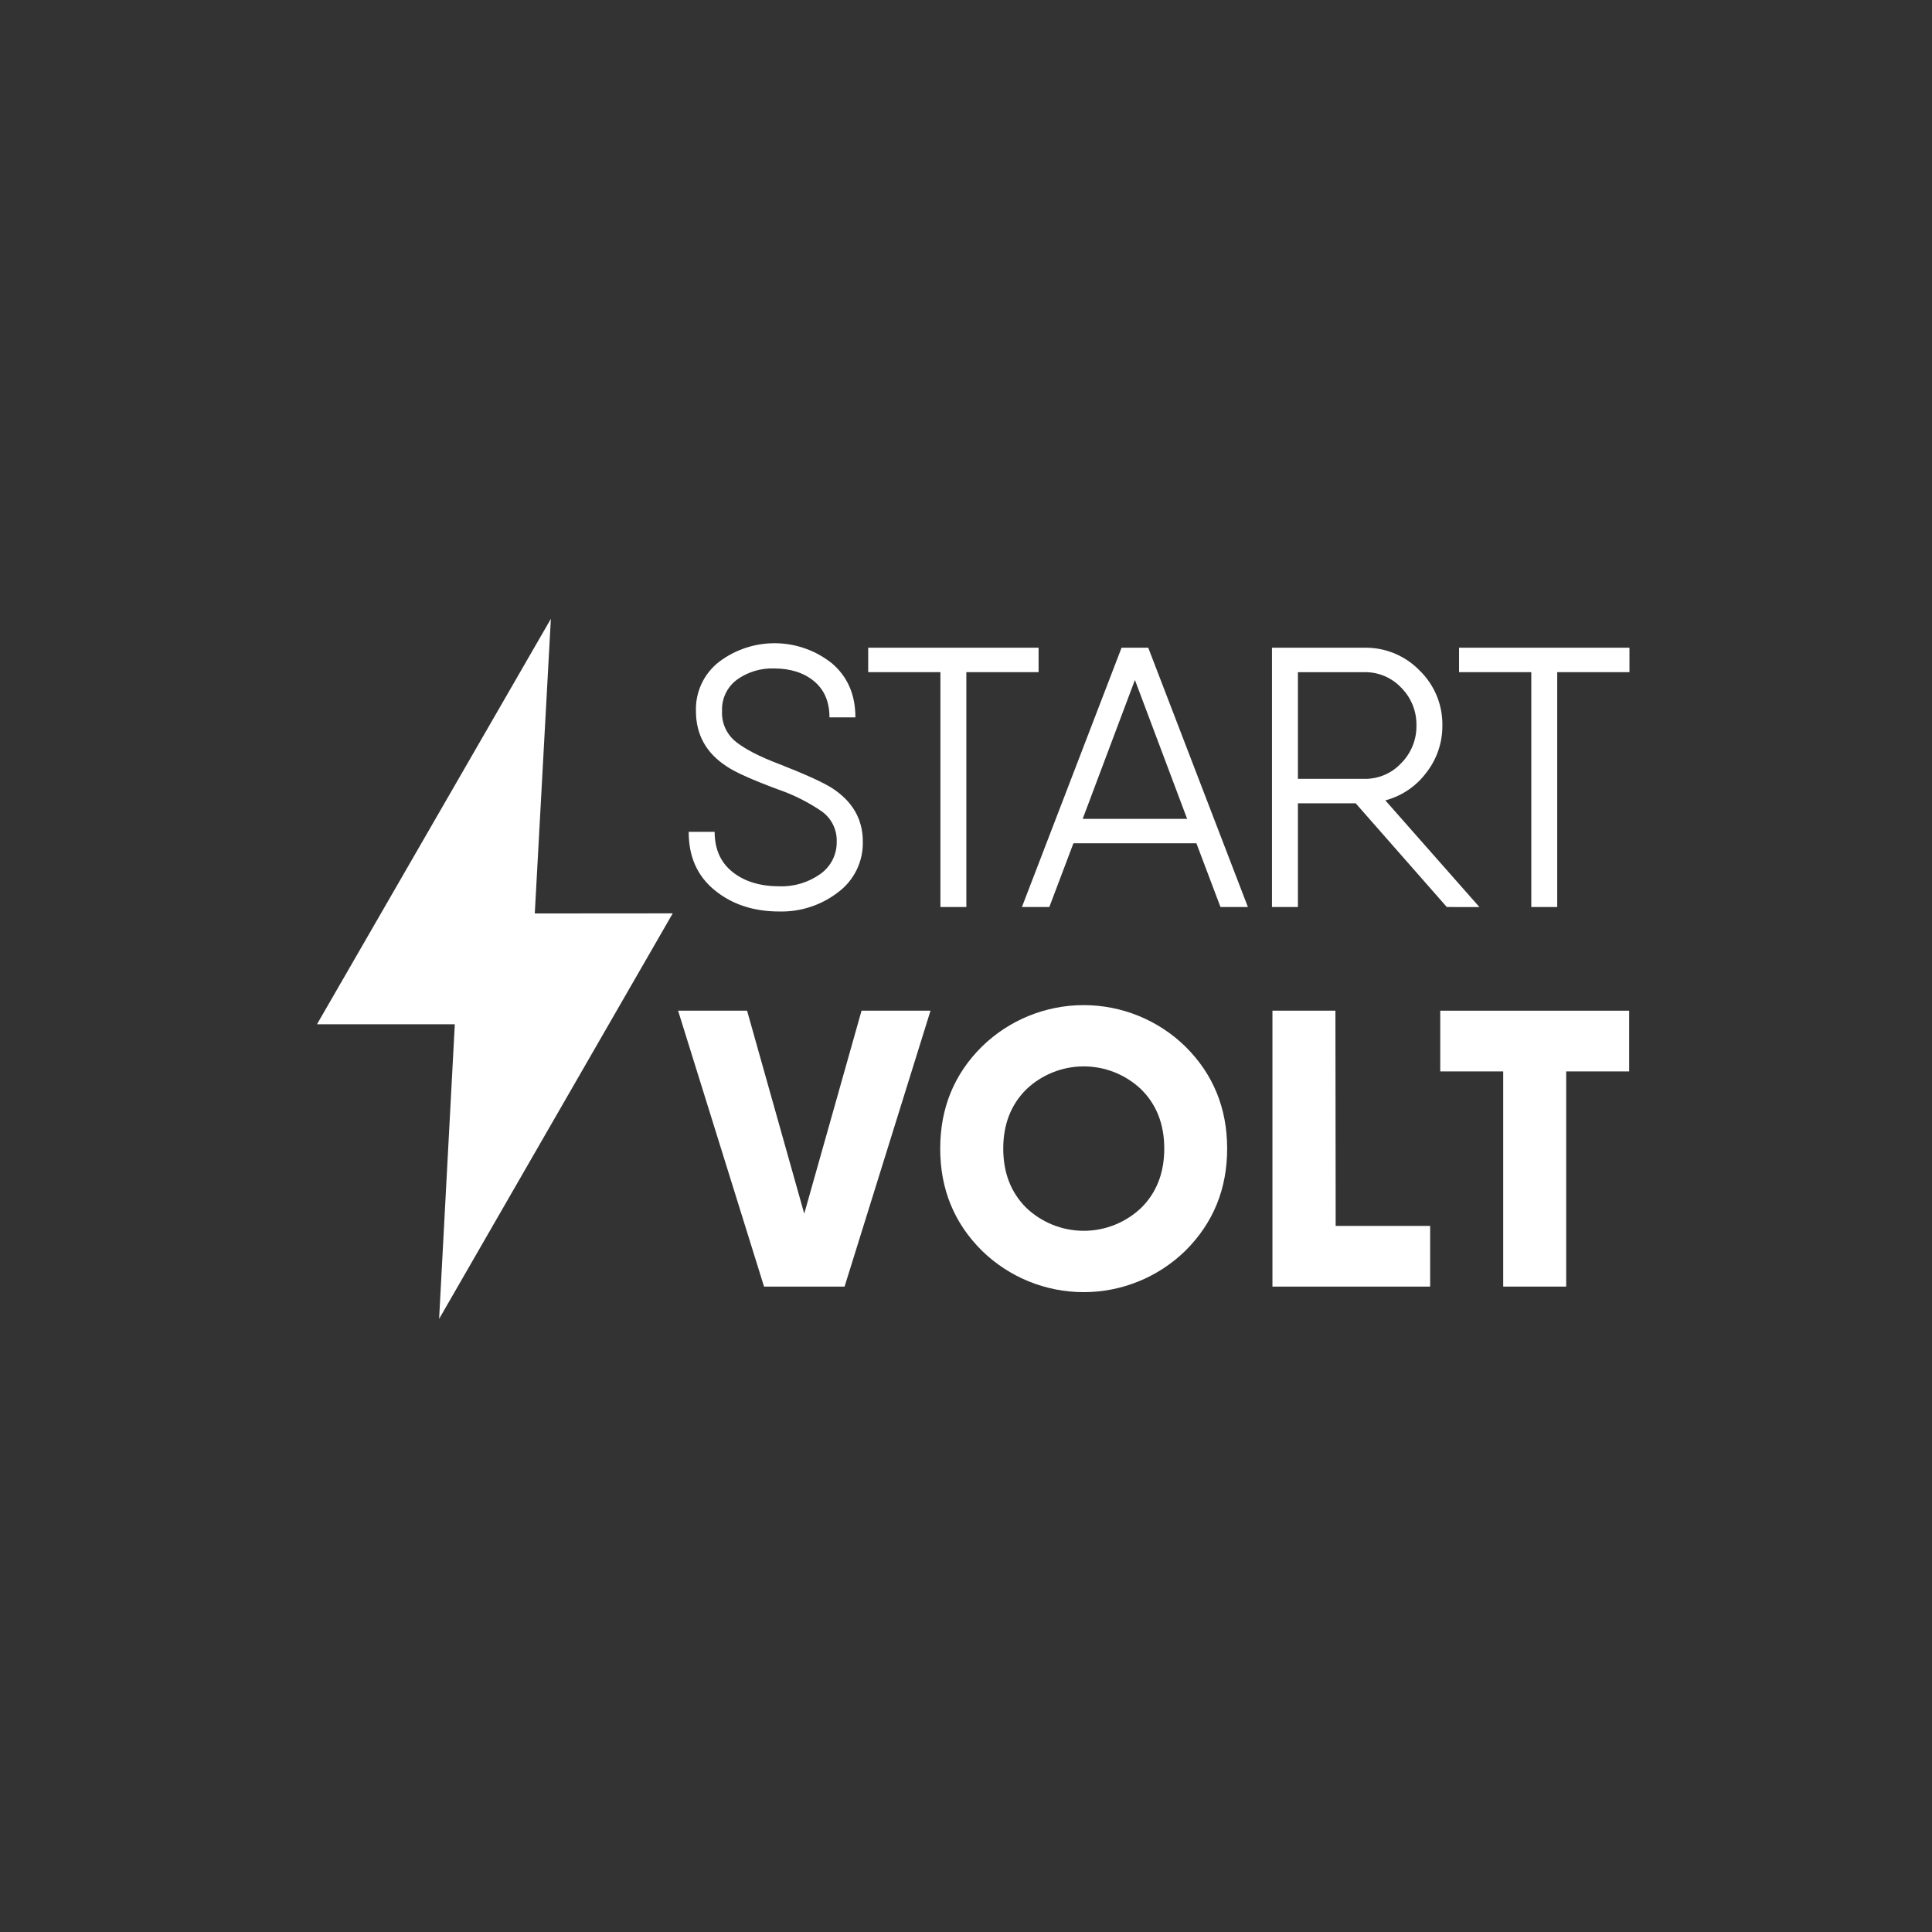 <svg width="128" height="128" viewBox="0 0 128 128" fill="none" xmlns="http://www.w3.org/2000/svg">
<rect x="0" y="0" width="128" height="128" fill="#333333" stroke="none"/>
<path d="M21 67.862H30.132L29.092 87.381L44.571 60.512L35.431 60.519L36.496 41L21 67.862Z" fill="white"/>
<path d="M51.63 60.389C49.926 60.389 48.499 59.918 47.347 58.978C46.195 58.037 45.622 56.748 45.629 55.112H47.347C47.347 56.257 47.744 57.145 48.537 57.775C49.331 58.405 50.366 58.72 51.642 58.72C52.606 58.752 53.554 58.468 54.342 57.91C54.688 57.668 54.968 57.344 55.159 56.967C55.35 56.59 55.444 56.172 55.434 55.75C55.445 55.364 55.362 54.98 55.191 54.634C55.02 54.287 54.766 53.988 54.452 53.762C53.564 53.153 52.599 52.665 51.581 52.314C49.863 51.676 48.725 51.169 48.169 50.792C46.795 49.909 46.108 48.682 46.108 47.111C46.087 46.484 46.216 45.862 46.482 45.295C46.749 44.727 47.146 44.231 47.642 43.847C48.721 43.031 50.042 42.598 51.395 42.616C52.748 42.633 54.057 43.101 55.115 43.945C56.154 44.829 56.673 46.023 56.673 47.528H54.955C54.955 46.498 54.616 45.7 53.937 45.135C53.258 44.571 52.374 44.288 51.286 44.286C50.404 44.256 49.536 44.519 48.819 45.035C48.499 45.274 48.242 45.588 48.071 45.95C47.9 46.311 47.82 46.709 47.838 47.109C47.817 47.5 47.891 47.891 48.054 48.247C48.216 48.604 48.462 48.916 48.77 49.158C49.392 49.649 50.341 50.136 51.617 50.618C53.368 51.306 54.538 51.837 55.127 52.214C56.485 53.097 57.164 54.275 57.164 55.748C57.181 56.398 57.042 57.043 56.758 57.628C56.474 58.213 56.053 58.721 55.532 59.11C54.417 59.972 53.039 60.423 51.63 60.389Z" fill="white"/>
<path d="M68.809 42.912V44.532H64.023V60.092H62.305V44.532H57.52V42.912H68.809Z" fill="white"/>
<path d="M80.86 60.092L79.265 55.871H71.117L69.521 60.092H67.705L74.307 42.912H76.074L82.676 60.092H80.86ZM71.73 54.253H78.651L75.191 45.05L71.73 54.253Z" fill="white"/>
<path d="M95.856 60.093L89.818 53.221H85.99V60.093H84.272V42.913H90.407C91.086 42.902 91.759 43.03 92.386 43.29C93.013 43.55 93.58 43.935 94.052 44.422C94.539 44.894 94.924 45.461 95.184 46.088C95.444 46.715 95.572 47.388 95.561 48.067C95.57 49.201 95.194 50.304 94.493 51.196C93.822 52.094 92.866 52.74 91.782 53.027L98.015 60.095L95.856 60.093ZM85.99 44.533V51.601H90.407C90.863 51.607 91.314 51.517 91.733 51.337C92.151 51.158 92.528 50.892 92.837 50.558C93.162 50.23 93.418 49.842 93.591 49.414C93.764 48.986 93.85 48.528 93.843 48.067C93.852 47.603 93.767 47.143 93.595 46.713C93.422 46.283 93.164 45.892 92.837 45.563C92.525 45.233 92.149 44.97 91.73 44.792C91.312 44.615 90.862 44.526 90.407 44.533H85.99Z" fill="white"/>
<path d="M107.956 42.912V44.532H103.17V60.092H101.452V44.532H96.666V42.912H107.956Z" fill="white"/>
<path d="M50.62 85.24L44.926 66.961H49.496L53.283 80.41L57.079 66.961H61.649L55.955 85.24H50.62Z" fill="white"/>
<path d="M78.533 82.867C76.731 84.624 74.314 85.608 71.796 85.608C69.279 85.608 66.861 84.624 65.059 82.867C63.214 81.037 62.291 78.781 62.291 76.098C62.291 73.414 63.214 71.16 65.059 69.334C66.861 67.576 69.279 66.592 71.796 66.592C74.314 66.592 76.731 67.576 78.533 69.334C80.379 71.166 81.302 73.421 81.302 76.098C81.302 78.775 80.379 81.031 78.533 82.867ZM67.997 80.025C69.024 81 70.385 81.544 71.801 81.544C73.217 81.544 74.579 81 75.605 80.025C76.625 79.017 77.135 77.708 77.135 76.098C77.135 74.488 76.625 73.179 75.605 72.171C74.579 71.195 73.217 70.651 71.801 70.651C70.385 70.651 69.024 71.195 67.997 72.171C66.978 73.182 66.468 74.491 66.468 76.098C66.468 77.704 66.978 79.013 67.997 80.025Z" fill="white"/>
<path d="M88.492 81.22H94.751V85.24H84.303V66.961H88.475L88.492 81.22Z" fill="white"/>
<path d="M107.937 66.961V70.984H103.764V85.24H99.592V70.984H95.42V66.961H107.956H107.937Z" fill="white"/>
</svg>
